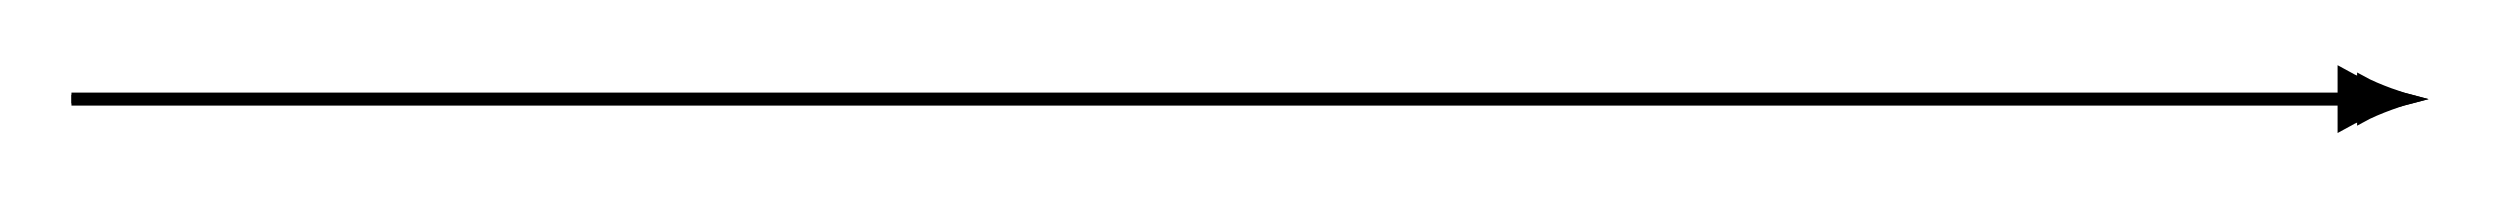 <?xml version="1.0" encoding="UTF-8"?>
<svg xmlns="http://www.w3.org/2000/svg" xmlns:xlink="http://www.w3.org/1999/xlink" width="230pt" height="18.232pt" viewBox="0 0 230 18.232">
<defs>
<clipPath id="clip-0">
<path clip-rule="nonzero" d="M 205 0 L 230 0 L 230 18.23 L 205 18.23 Z M 205 0 "/>
</clipPath>
<clipPath id="clip-1">
<path clip-rule="nonzero" d="M 198 0 L 230 0 L 230 18.23 L 198 18.23 Z M 198 0 "/>
</clipPath>
</defs>
<path fill="none" stroke-width="0.797" stroke-linecap="butt" stroke-linejoin="miter" stroke="rgb(0%, 0%, 0%)" stroke-opacity="1" stroke-miterlimit="10" d="M -38.269 -0.001 L 172.407 -0.001 " transform="matrix(1, 0, 0, -1, 44.843, 9.116)"/>
<path fill-rule="nonzero" fill="rgb(0%, 0%, 0%)" fill-opacity="1" d="M 221.785 9.117 C 221.227 8.977 218.781 8.195 217.25 7.344 L 217.25 10.887 C 218.781 10.035 221.227 9.254 221.785 9.117 Z M 221.785 9.117 "/>
<g clip-path="url(#clip-0)">
<path fill="none" stroke-width="0.797" stroke-linecap="butt" stroke-linejoin="miter" stroke="rgb(0%, 0%, 0%)" stroke-opacity="1" stroke-miterlimit="10" d="M 4.535 -0.001 C 3.977 0.139 1.531 0.921 0 1.772 L 0 -1.771 C 1.531 -0.919 3.977 -0.138 4.535 -0.001 Z M 4.535 -0.001 " transform="matrix(1, 0, 0, -1, 217.25, 9.116)"/>
</g>
<path fill="none" stroke-width="1.196" stroke-linecap="butt" stroke-linejoin="miter" stroke="rgb(0%, 0%, 0%)" stroke-opacity="1" stroke-miterlimit="10" d="M -38.269 -0.001 L 170.813 -0.001 " transform="matrix(1, 0, 0, -1, 44.843, 9.116)"/>
<path fill-rule="nonzero" fill="rgb(0%, 0%, 0%)" fill-opacity="1" d="M 220.961 9.117 C 220.309 8.953 217.445 8.027 215.656 7.02 L 215.656 11.215 C 217.445 10.207 220.309 9.281 220.961 9.117 Z M 220.961 9.117 "/>
<g clip-path="url(#clip-1)">
<path fill="none" stroke-width="1.196" stroke-linecap="butt" stroke-linejoin="miter" stroke="rgb(0%, 0%, 0%)" stroke-opacity="1" stroke-miterlimit="10" d="M 5.305 -0.001 C 4.653 0.163 1.79 1.089 0 2.096 L 0 -2.099 C 1.79 -1.091 4.653 -0.165 5.305 -0.001 Z M 5.305 -0.001 " transform="matrix(1, 0, 0, -1, 215.656, 9.116)"/>
</g>
</svg>
